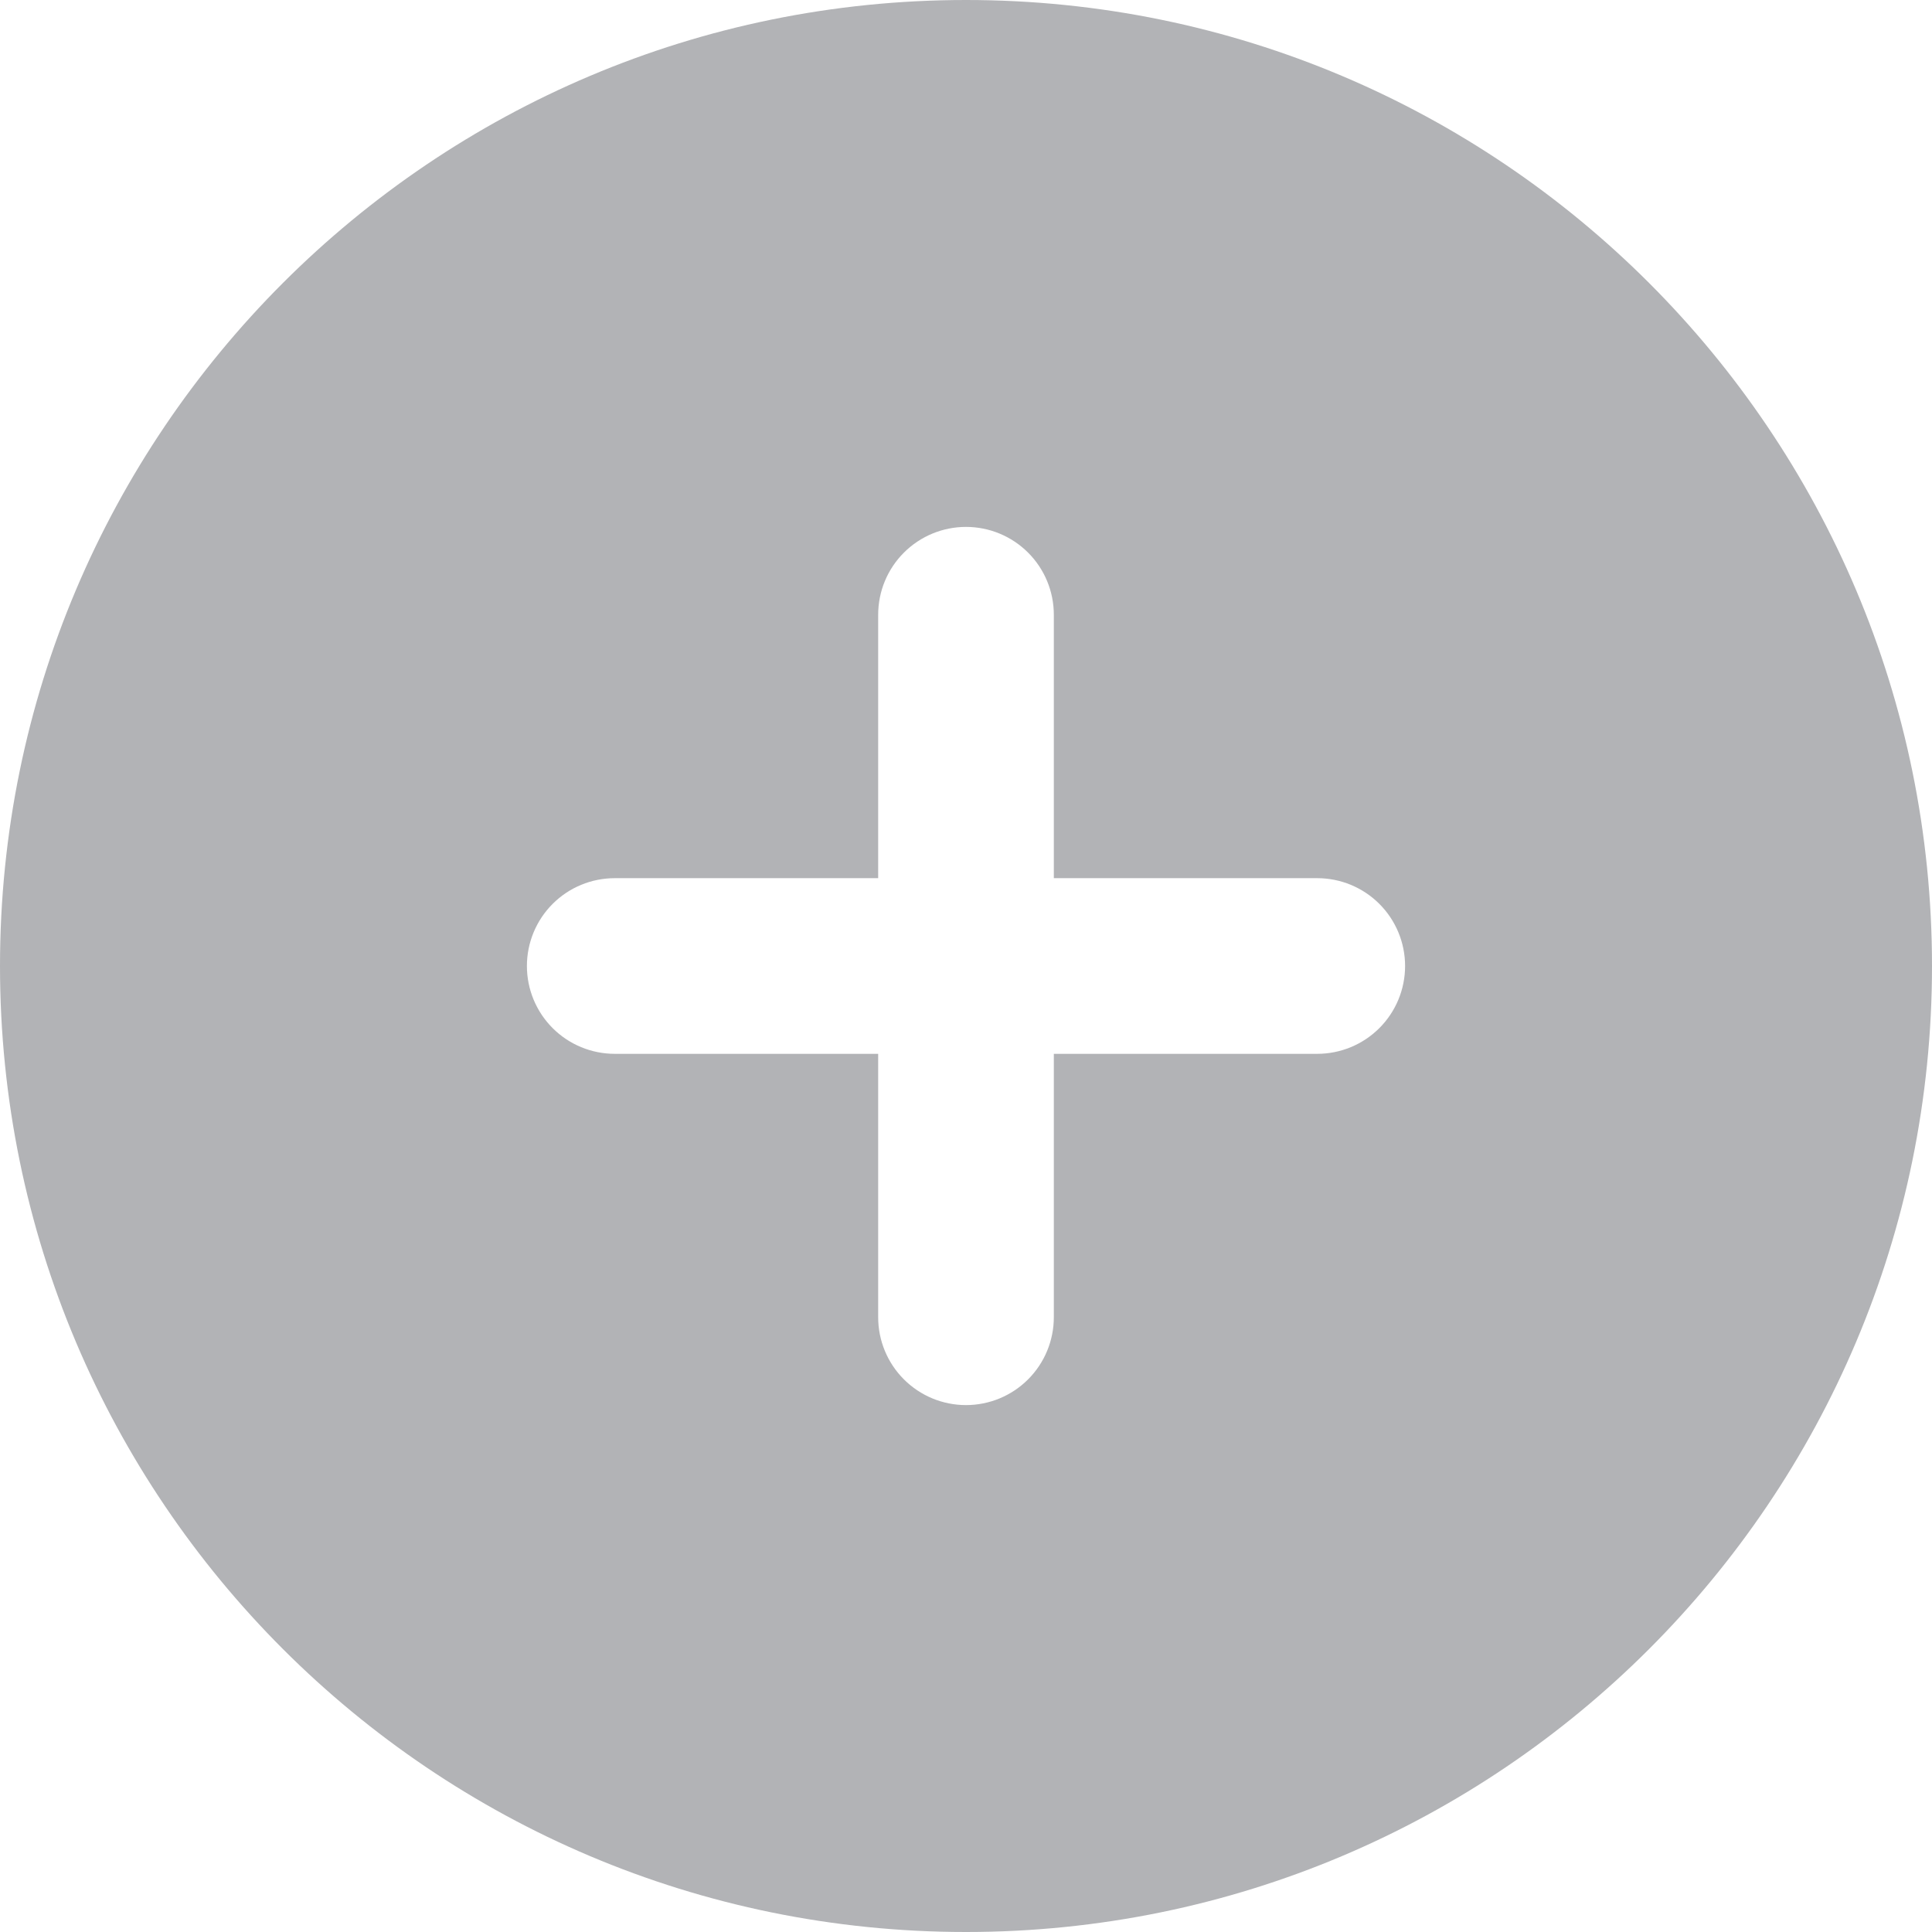 <svg width="70" height="70" viewBox="0 0 70 70" fill="none" xmlns="http://www.w3.org/2000/svg">
<path fill-rule="evenodd" clip-rule="evenodd" d="M35 0C15.671 0 0 15.671 0 35C0 54.33 15.671 70 35 70C54.33 70 70 54.33 70 35C70 15.671 54.33 0 35 0ZM38.182 47.727C38.182 48.571 37.847 49.38 37.25 49.977C36.653 50.574 35.844 50.909 35 50.909C34.156 50.909 33.347 50.574 32.75 49.977C32.153 49.38 31.818 48.571 31.818 47.727V38.182H22.273C21.429 38.182 20.619 37.847 20.023 37.25C19.426 36.653 19.091 35.844 19.091 35C19.091 34.156 19.426 33.347 20.023 32.75C20.619 32.153 21.429 31.818 22.273 31.818H31.818V22.273C31.818 21.429 32.153 20.619 32.75 20.023C33.347 19.426 34.156 19.091 35 19.091C35.844 19.091 36.653 19.426 37.25 20.023C37.847 20.619 38.182 21.429 38.182 22.273V31.818H47.727C48.571 31.818 49.38 32.153 49.977 32.75C50.574 33.347 50.909 34.156 50.909 35C50.909 35.844 50.574 36.653 49.977 37.25C49.38 37.847 48.571 38.182 47.727 38.182H38.182V47.727Z" fill="#B2B3B6"/>
</svg>
